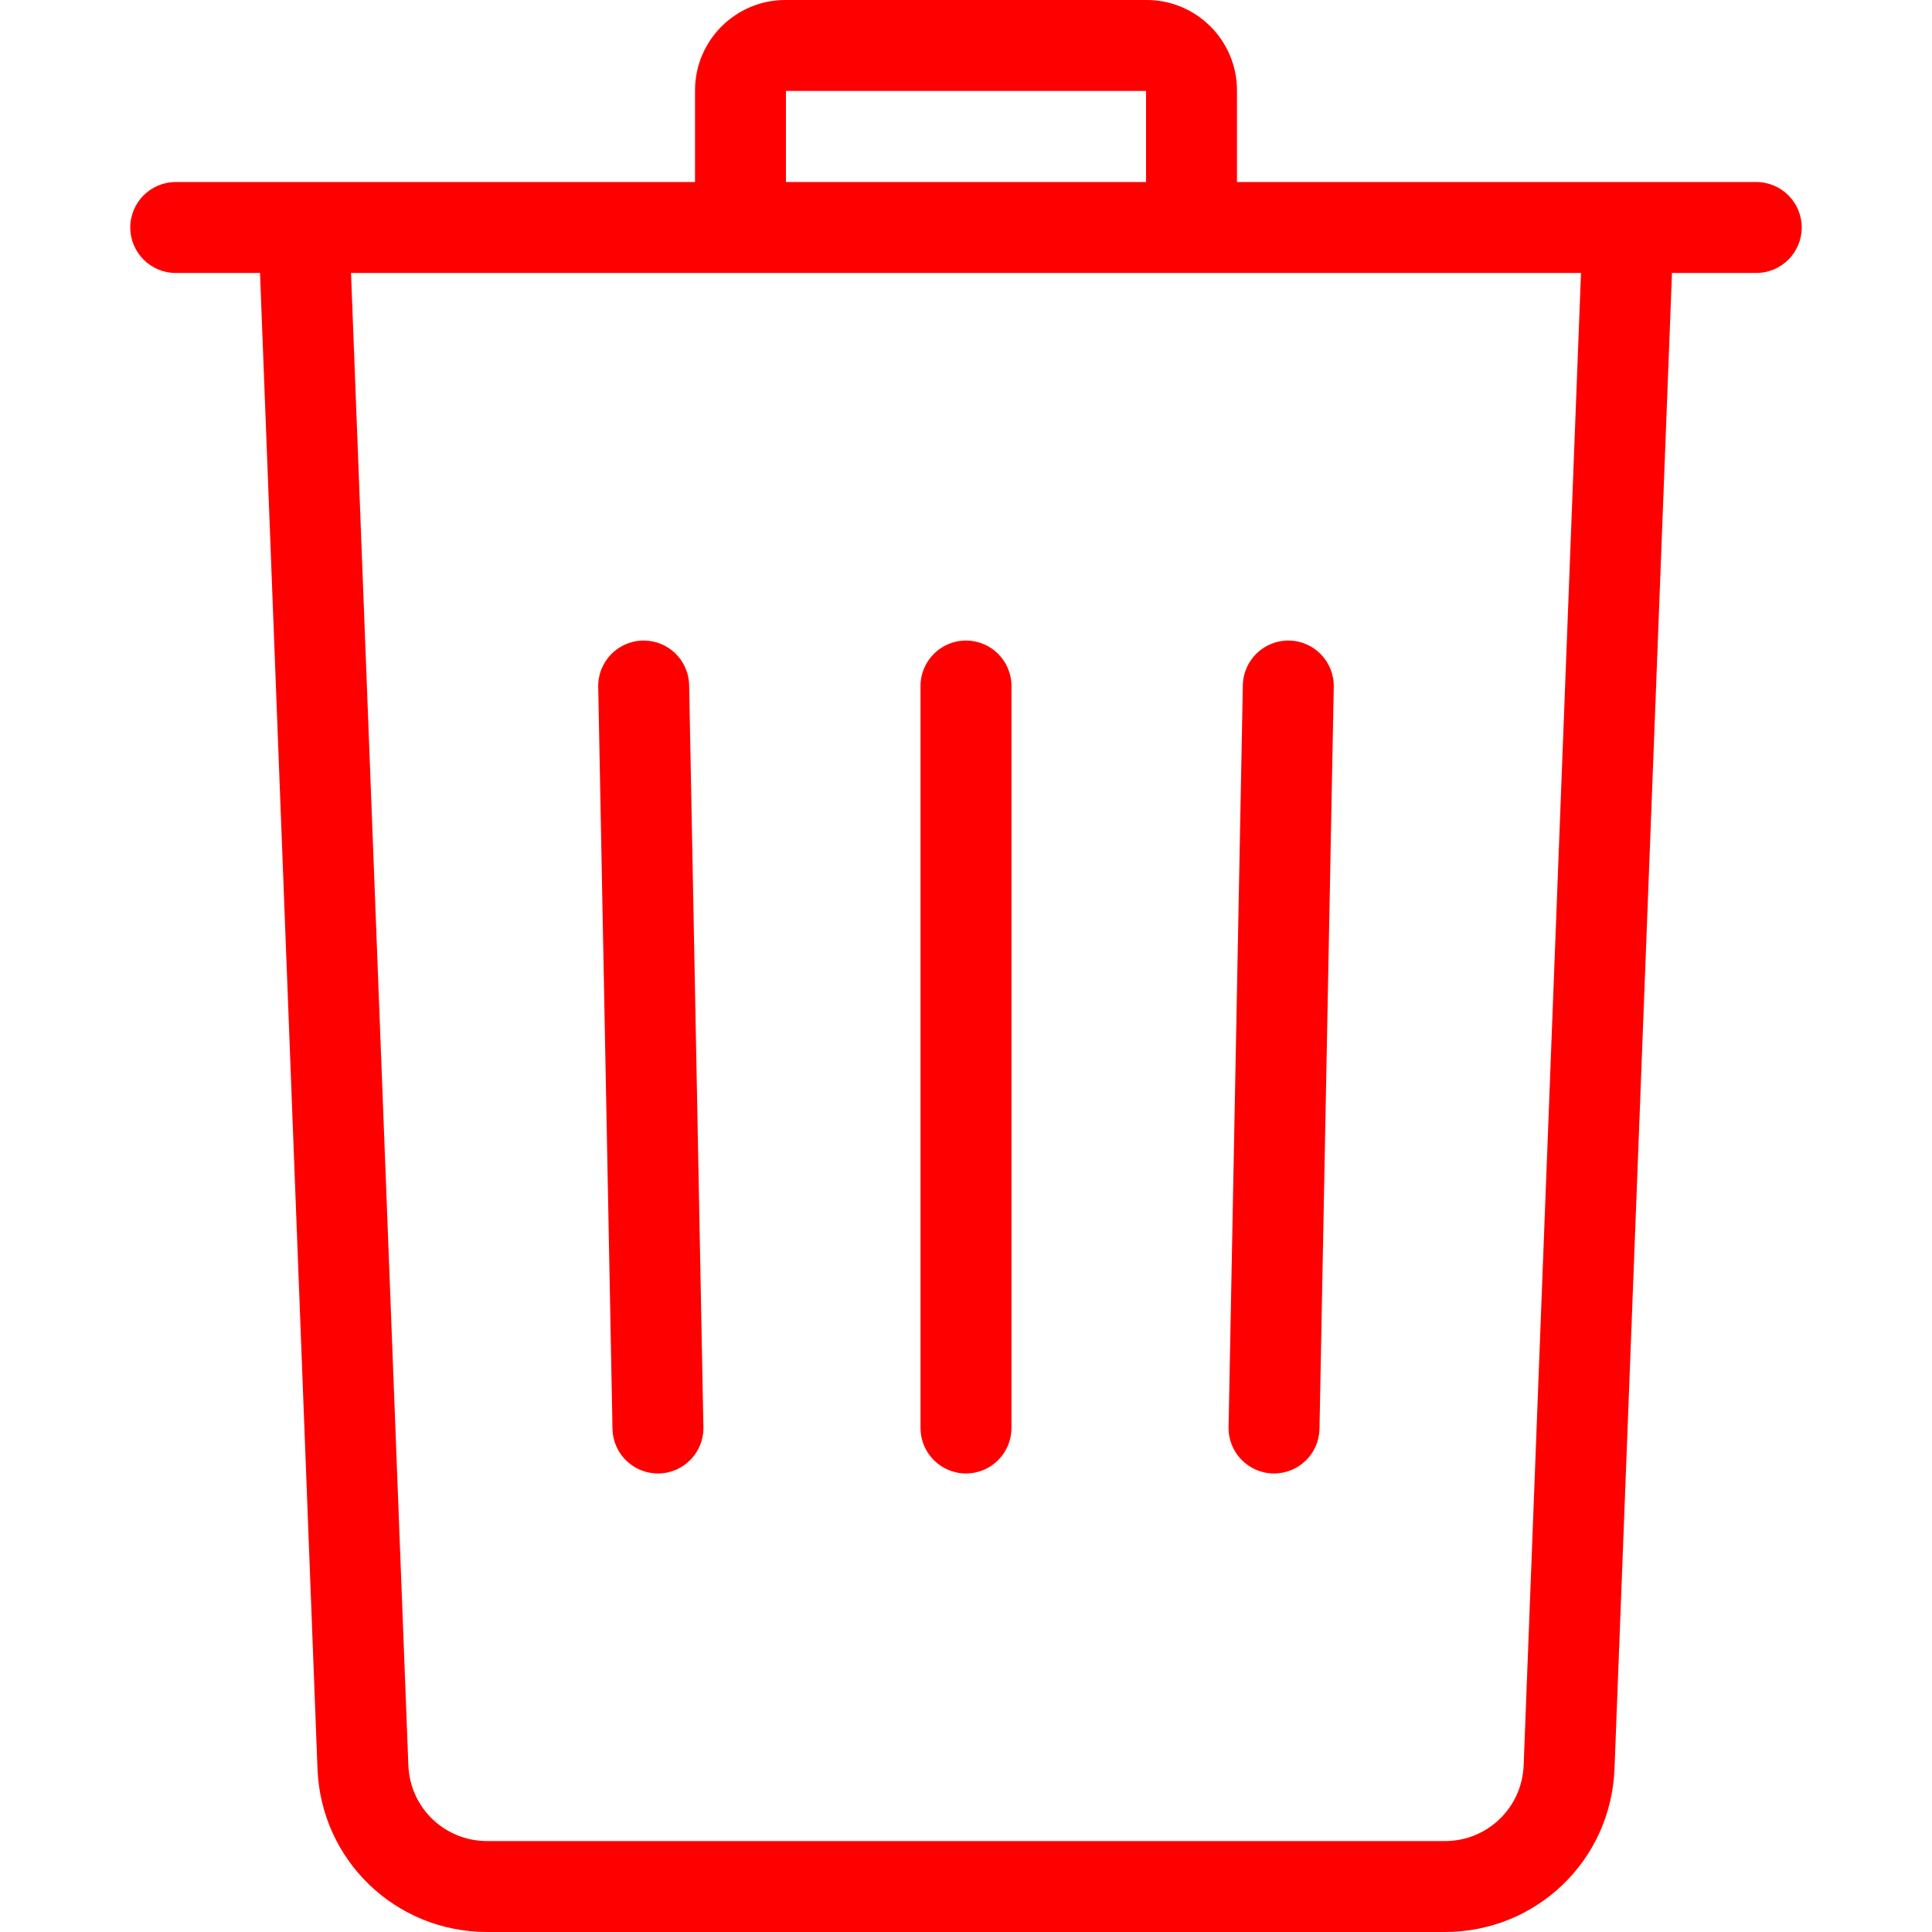 <svg xmlns="http://www.w3.org/2000/svg" xmlns:xlink="http://www.w3.org/1999/xlink" version="1.1" id="Layer_1" x="0px" y="0px" viewBox="0 0 512 512" style="enable-background:new 0 0 512 512;" xml:space="preserve">
<g>
	<g>
		<path d="M465.423,48.241h-137.61V23.955C327.813,10.746,317.082,0,303.893,0h-95.785c-13.19,0-23.92,10.746-23.92,23.955V48.24    H46.577c-6.655,0-12.049,5.394-12.049,12.049c0,6.655,5.394,12.049,12.049,12.049h22.332l15.228,396.396    C85.069,492.995,104.818,512,129.099,512h253.804c24.281,0,44.03-19.006,44.96-43.267l15.228-396.396h22.332    c6.653,0,12.049-5.394,12.049-12.049C477.472,53.635,472.078,48.241,465.423,48.241z M208.285,24.097h95.43v24.143h-95.43V24.097z     M403.784,467.809c-0.433,11.268-9.605,20.094-20.882,20.094H129.099c-11.276,0-20.448-8.827-20.882-20.095L93.025,72.338h325.952    L403.784,467.809z" style="&#10;    fill: #FF0000;&#10;"/>
	</g>
</g>
<g>
	<g>
		<path d="M182.63,181.571c-0.127-6.575-5.494-11.817-12.042-11.817c-0.078,0-0.158,0-0.236,0.002    c-6.652,0.128-11.943,5.626-11.815,12.278l3.781,196.634c0.126,6.575,5.495,11.817,12.042,11.817c0.078,0,0.158,0,0.236-0.002    c6.653-0.128,11.943-5.624,11.815-12.278L182.63,181.571z" style="&#10;    fill: #FF0000;&#10;"/>
	</g>
</g>
<g>
	<g>
		<path d="M255.998,169.753c-6.654,0-12.049,5.394-12.049,12.049v196.634c0,6.654,5.394,12.049,12.049,12.049    c6.655,0,12.049-5.394,12.049-12.049V181.802C268.047,175.148,262.653,169.753,255.998,169.753z" style="&#10;    fill: #FF0000;&#10;"/>
	</g>
</g>
<g>
	<g>
		<path d="M341.645,169.756c-6.628-0.147-12.151,5.162-12.278,11.815l-3.781,196.634c-0.129,6.653,5.162,12.15,11.815,12.278    c0.078,0.001,0.158,0.002,0.236,0.002c6.546,0,11.916-5.244,12.042-11.817l3.781-196.634    C353.588,175.38,348.299,169.883,341.645,169.756z" style="&#10;    fill: #FF0000;&#10;"/>
	</g>
</g>
<g>
</g>
<g>
</g>
<g>
</g>
<g>
</g>
<g>
</g>
<g>
</g>
<g>
</g>
<g>
</g>
<g>
</g>
<g>
</g>
<g>
</g>
<g>
</g>
<g>
</g>
<g>
</g>
<g>
</g>
</svg>